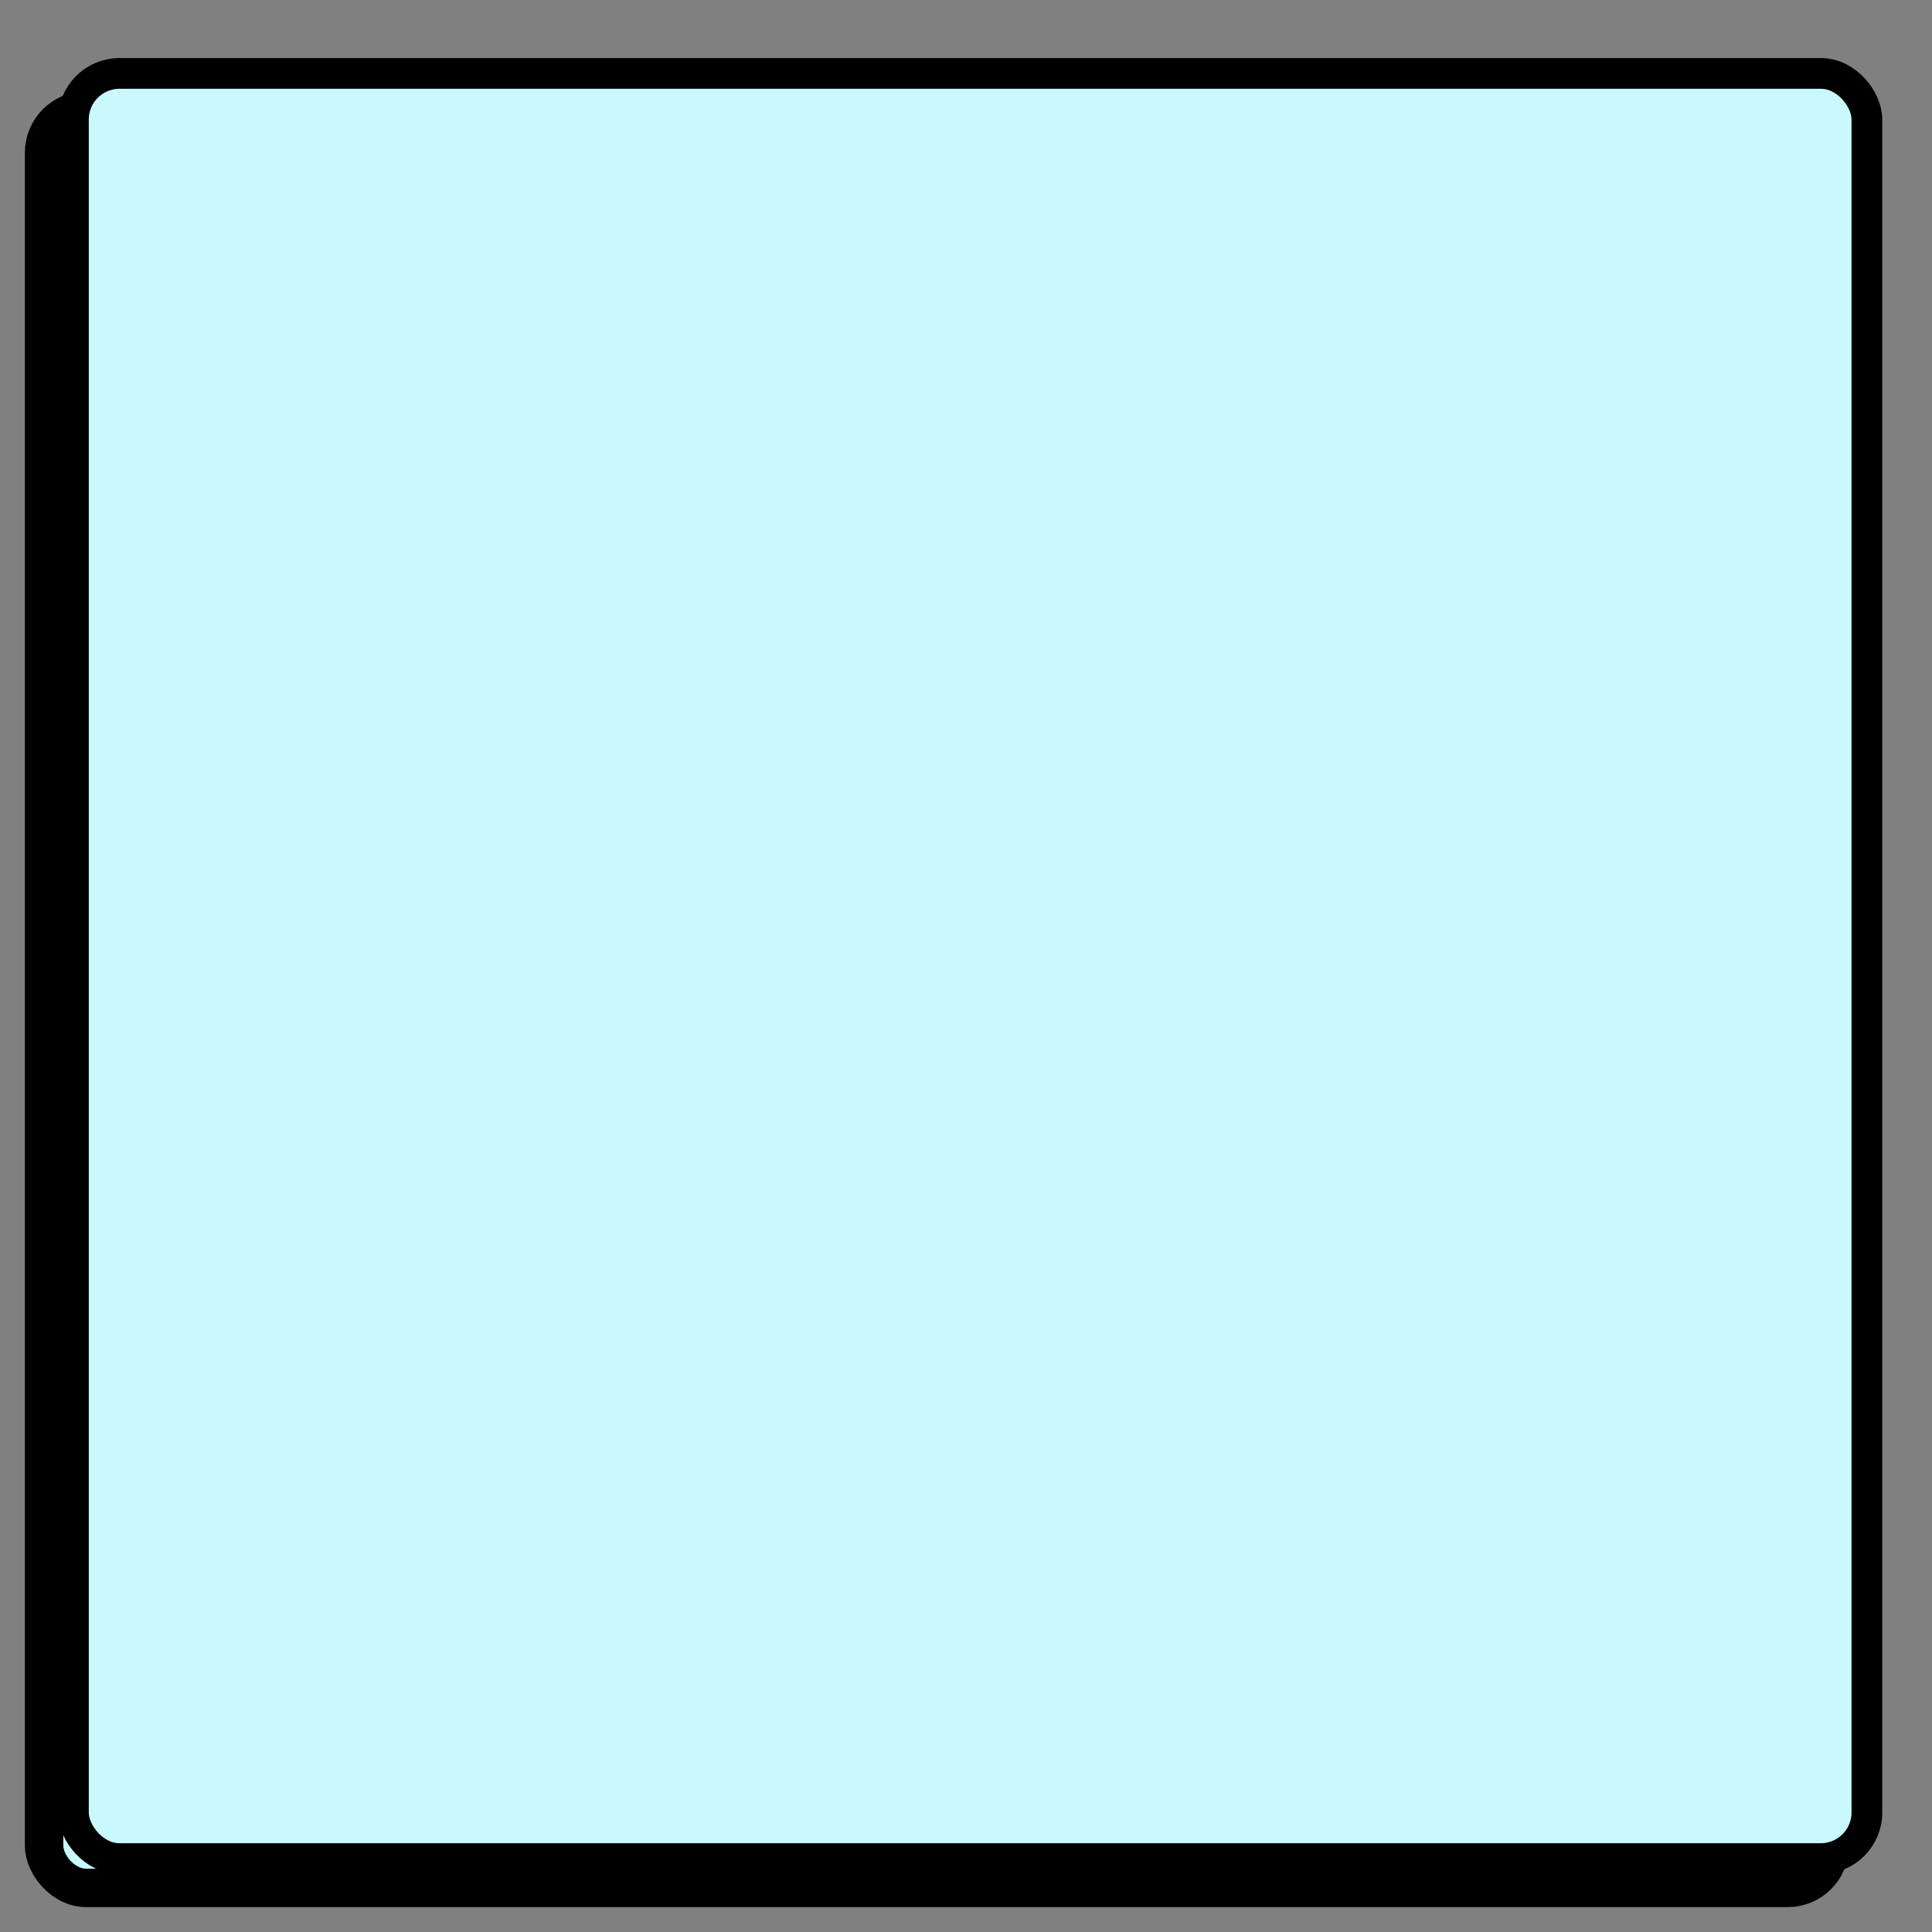 <svg width="503" height="503" viewBox="0 0 503 503" fill="none" xmlns="http://www.w3.org/2000/svg">
<rect x="0" y="0" width="503" height="503" fill="#808080" stroke="none"/>
<rect x="11.477" y="28.747" width="464.936" height="462.777" rx="11" fill="#C9F9FC" stroke="black" stroke-width="10"/>
<rect x="19.112" y="19.112" width="466.936" height="464.777" rx="12" fill="#C9F9FC" stroke="black" stroke-width="8"/>
</svg>
